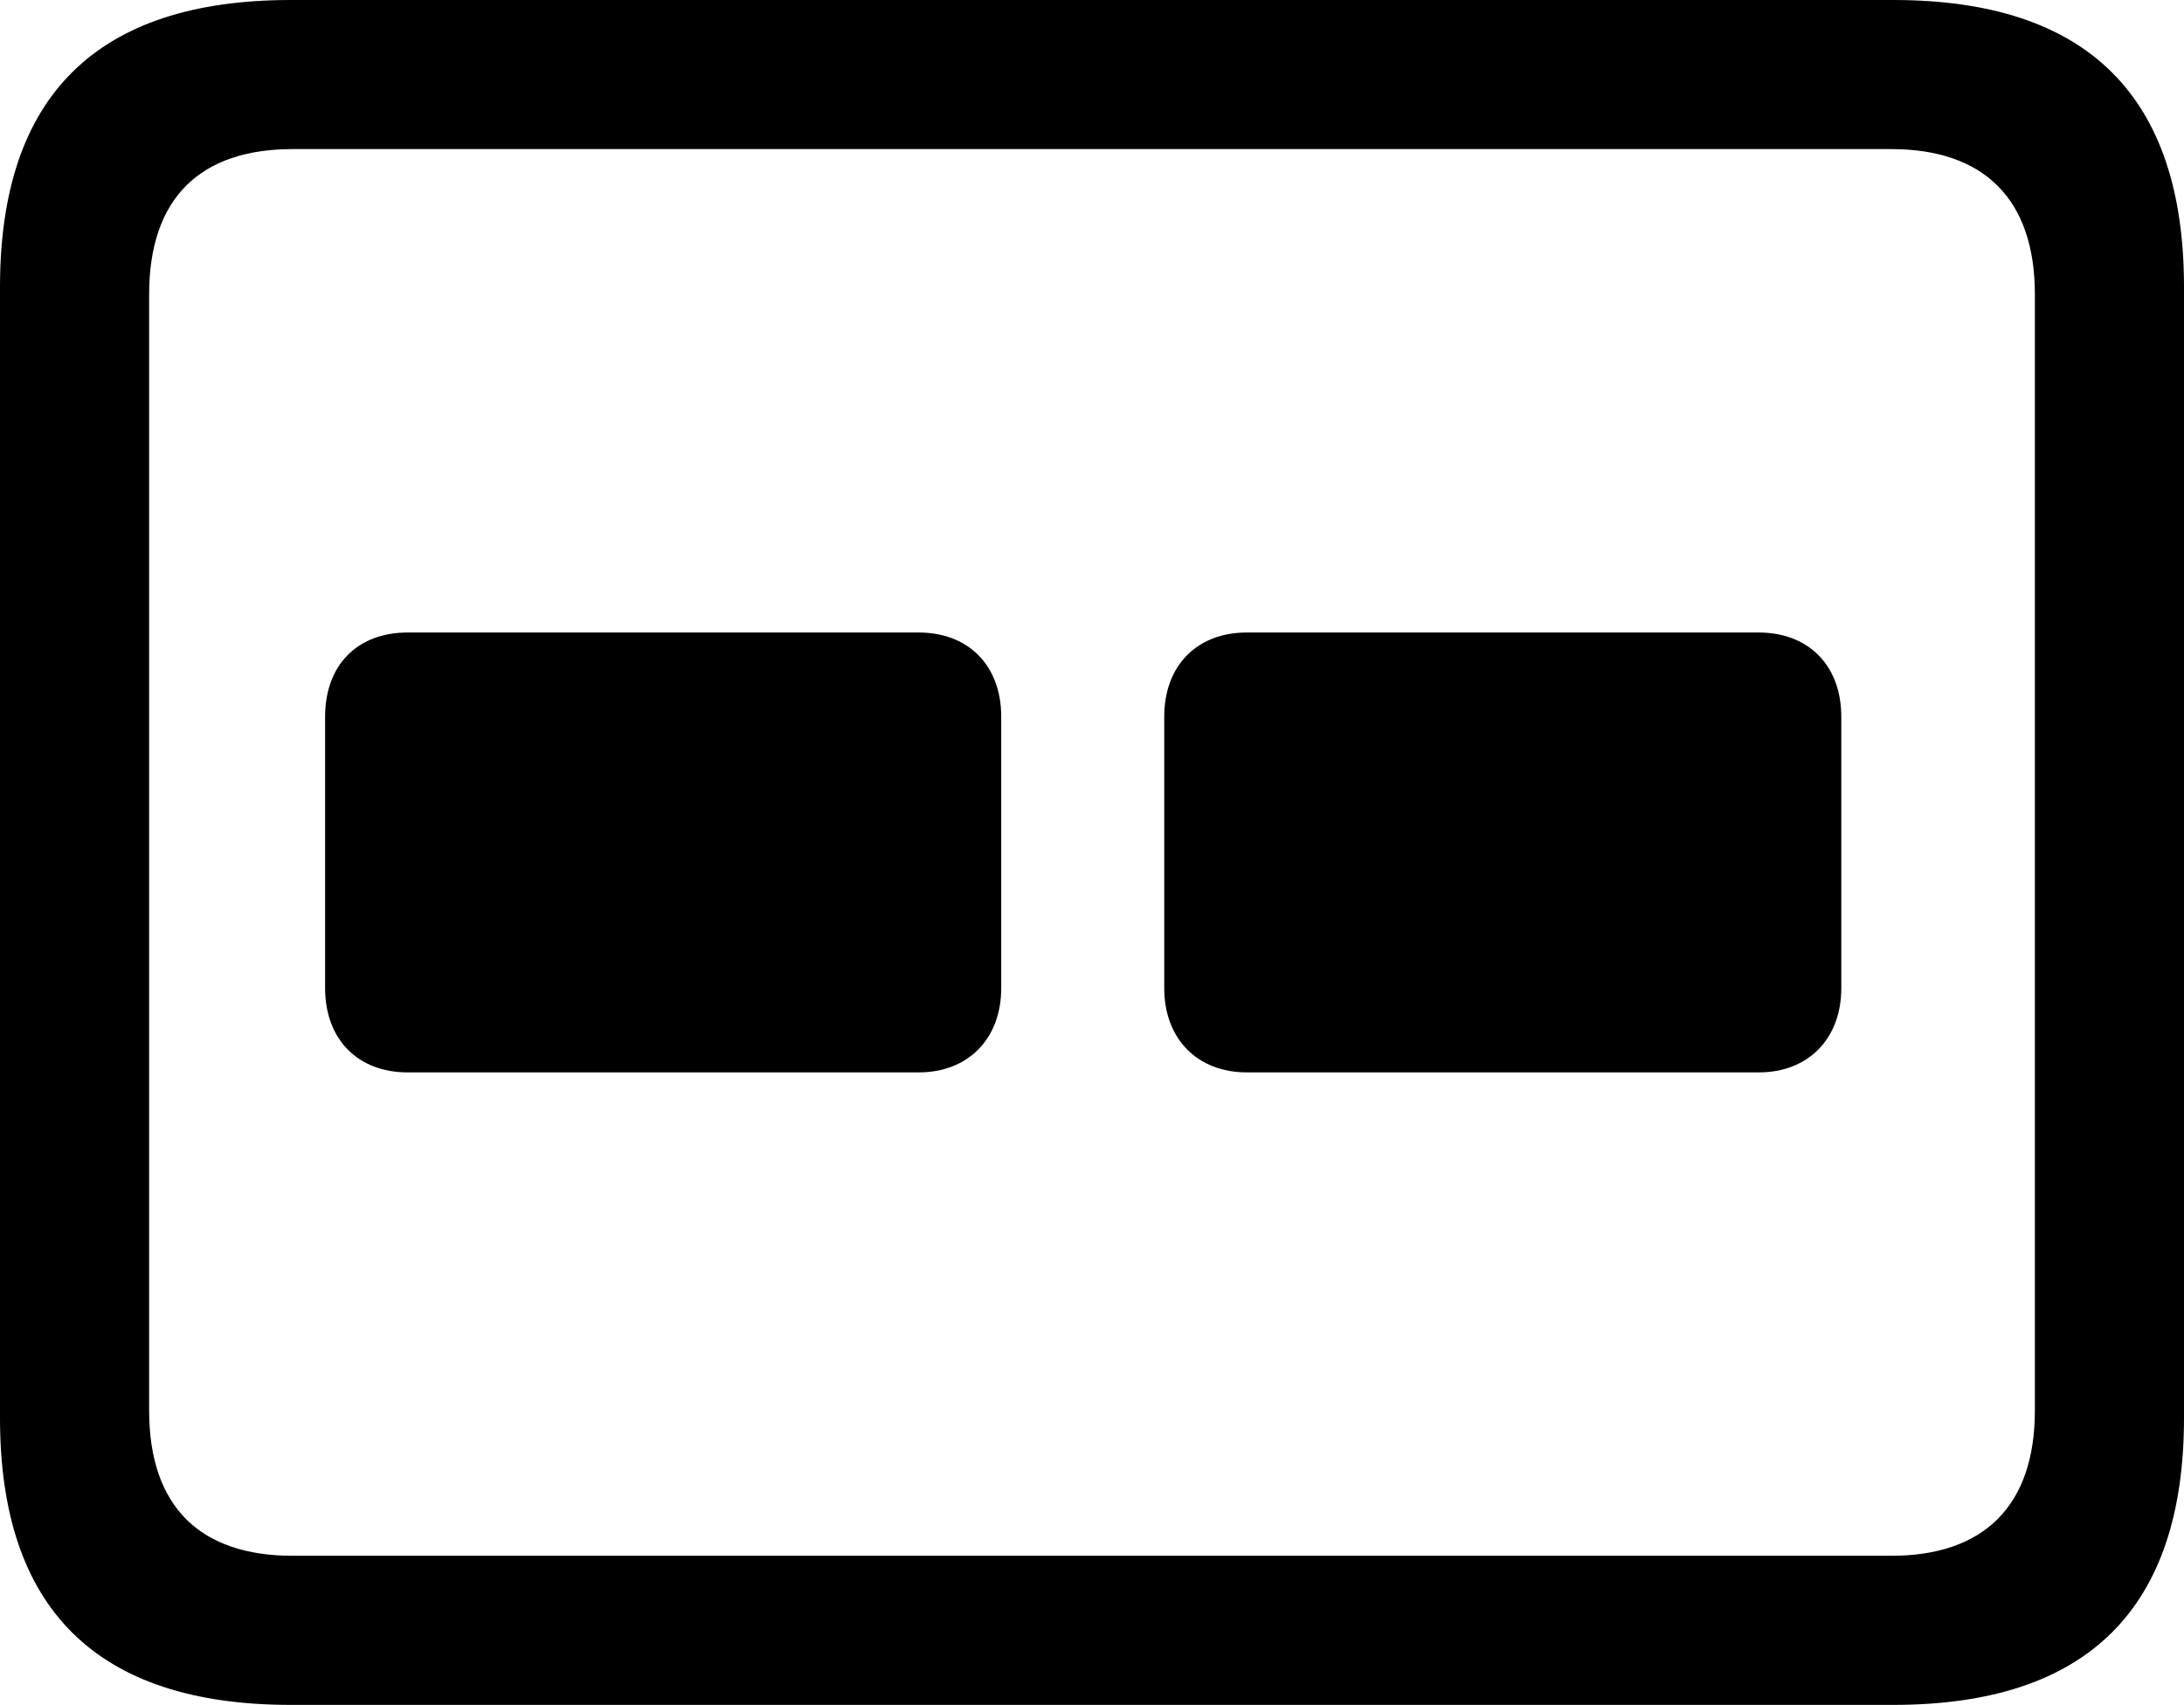 <?xml version="1.0" encoding="UTF-8" standalone="no"?>
<svg xmlns="http://www.w3.org/2000/svg"
     width="1151.367" height="898.926"
     viewBox="0 0 1151.367 898.926"
     fill="currentColor">
  <path d="M153.318 898.929H998.048C1100.588 898.929 1151.368 848.149 1151.368 747.559V151.369C1151.368 50.779 1100.588 -0.001 998.048 -0.001H153.318C51.268 -0.001 -0.002 50.289 -0.002 151.369V747.559C-0.002 848.63 51.268 898.929 153.318 898.929ZM154.298 820.309C105.468 820.309 78.618 794.429 78.618 743.649V155.269C78.618 104.49 105.468 78.609 154.298 78.609H997.068C1045.408 78.609 1072.758 104.49 1072.758 155.269V743.649C1072.758 794.429 1045.408 820.309 997.068 820.309ZM214.848 565.429H484.378C510.258 565.429 527.828 547.85 527.828 521V377.93C527.828 350.589 510.258 333.5 484.378 333.5H214.848C188.478 333.5 171.388 350.589 171.388 377.93V521C171.388 547.85 188.478 565.429 214.848 565.429ZM657.228 565.429H927.248C953.128 565.429 970.698 547.85 970.698 521V377.93C970.698 350.589 953.128 333.5 927.248 333.5H657.228C631.348 333.5 613.768 350.589 613.768 377.93V521C613.768 547.85 631.348 565.429 657.228 565.429Z"/>
</svg>